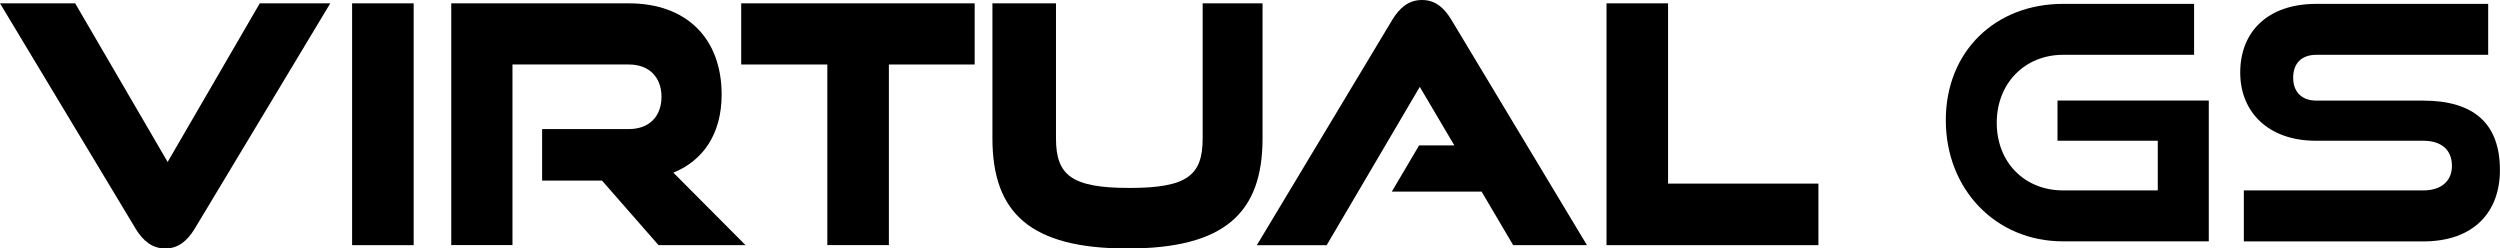 <svg id="Calque_2" data-name="Calque 2" xmlns="http://www.w3.org/2000/svg" viewBox="0 0 374.46 37.22">
  <g id="Calque_1-2" data-name="Calque 1">
    <g>
      <g>
        <path class="cls-1" d="m309.01,36.15c-10.13,0-17.56-7.83-17.56-18.15s7.43-17.42,17.56-17.42h19.63v7.63h-19.63c-5.72,0-9.93,4.26-9.93,10.18s4.16,10.13,9.93,10.13h14.19v-7.44h-15.02v-6.02h22.66v21.09h-21.83Z"/>
        <path class="cls-1" d="m336.09,36.15v-7.63h26.87c2.73,0,4.3-1.42,4.3-3.67,0-2.4-1.57-3.77-4.3-3.77h-16.11c-7,0-11.3-4.21-11.3-10.22s4.01-10.28,11.4-10.28h25.74v7.63h-25.74c-2.16,0-3.47,1.22-3.47,3.43s1.37,3.43,3.47,3.43h16c7.48,0,11.5,3.33,11.5,10.42,0,6.12-3.77,10.67-11.5,10.67h-26.87Z"/>
      </g>
      <g>
        <path class="cls-1" d="m0,.5h11.26l13.85,23.76L38.91.5h10.56l-20.32,33.78c-1.1,1.79-2.44,2.94-4.39,2.94s-3.34-1.15-4.43-2.94L0,.5Z"/>
        <path class="cls-1" d="m52.74,36.72V.5h9.22v36.22h-9.22Z"/>
        <path class="cls-1" d="m98.64,36.72l-8.47-9.67h-8.97v-7.72h13c3.04,0,4.88-1.89,4.88-4.83s-1.85-4.84-4.88-4.84h-17.44v27.05h-9.17V.5h26.6c8.72,0,13.9,5.33,13.9,13.65,0,5.93-2.79,9.91-7.23,11.71l10.81,10.86h-13.05Z"/>
        <path class="cls-1" d="m123.92,36.72V9.66h-12.9V.5h34.97v9.16h-12.85v27.05h-9.22Z"/>
        <path class="cls-1" d="m180.14.5h8.97v20.23c0,11.21-5.73,16.49-20.23,16.49s-20.23-5.28-20.23-16.49V.5h9.52v20.23c0,5.53,2.34,7.42,11.01,7.42s10.96-1.89,10.96-7.42V.5Z"/>
        <path class="cls-1" d="m226.65,36.72l-4.73-8.02h-13.45l4.09-6.92h5.28l-5.18-8.77-13.95,23.72h-10.46L208.56,2.94c1.1-1.79,2.44-2.94,4.43-2.94s3.29,1.14,4.39,2.94l20.32,33.78h-11.06Z"/>
        <path class="cls-1" d="m240.63,36.72V.5h9.22v27h22.52v9.22h-31.74Z"/>
      </g>
    </g>
  </g>
</svg>